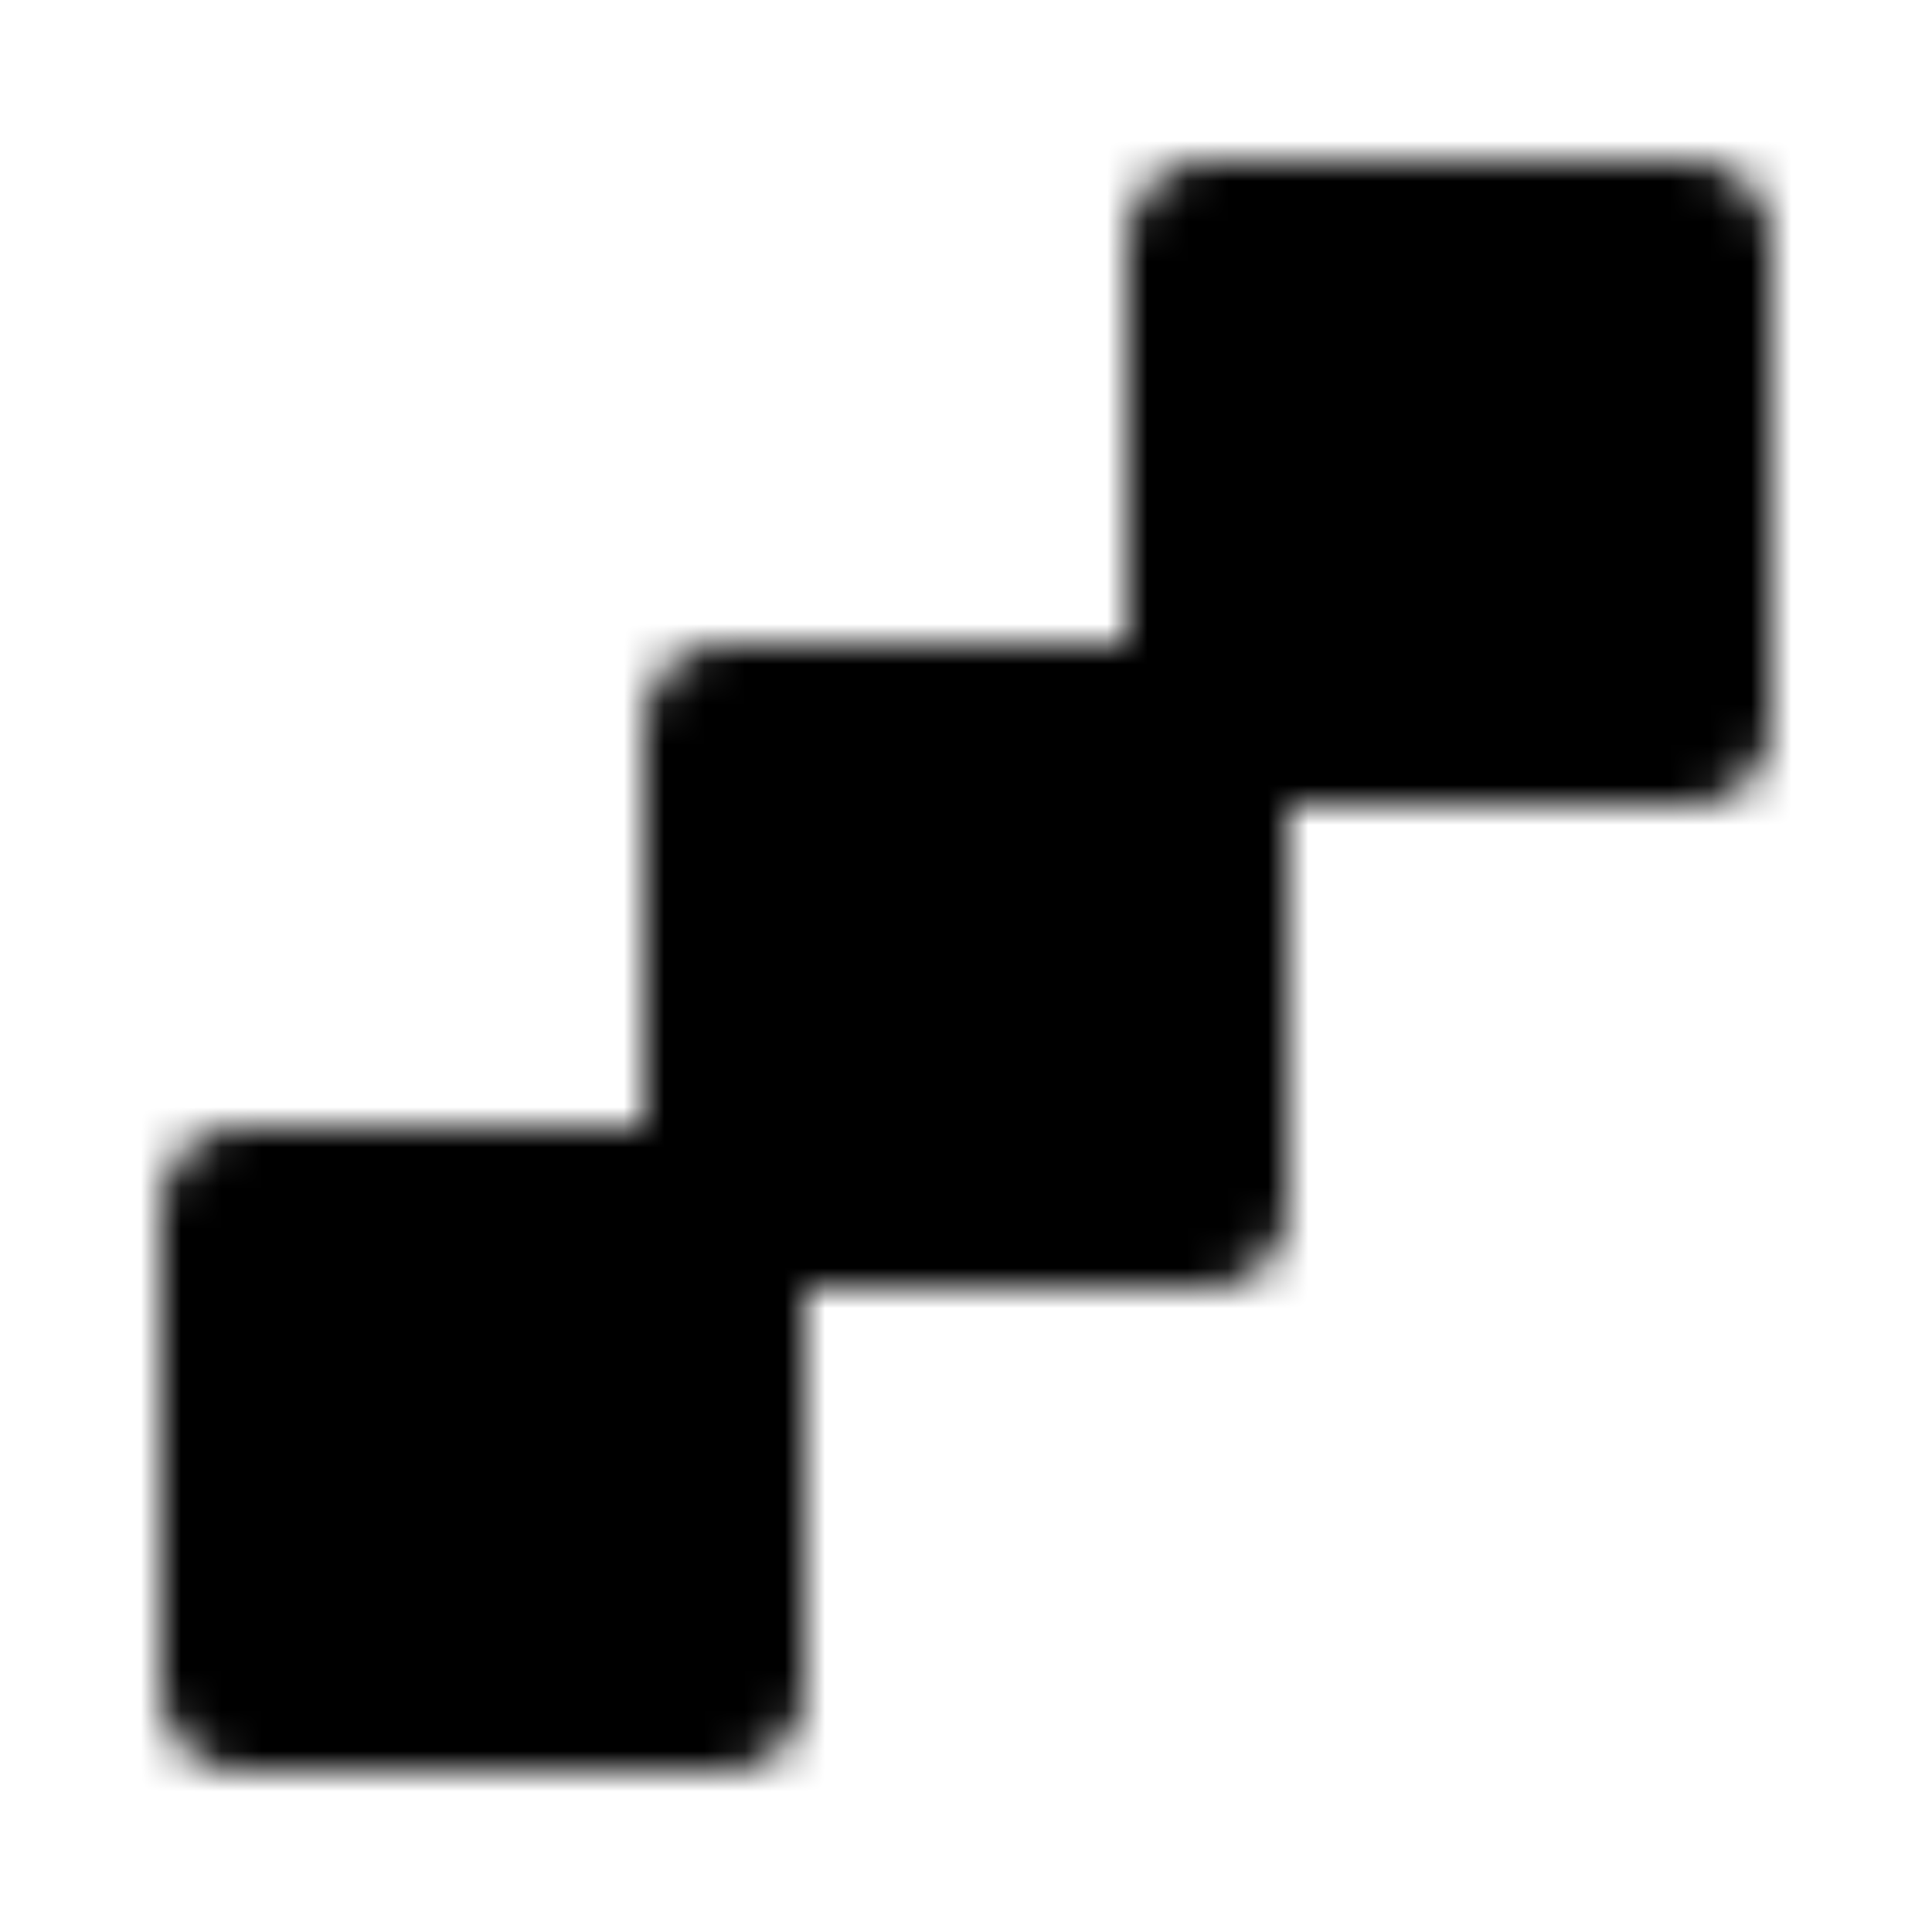 <svg xmlns="http://www.w3.org/2000/svg" width="1em" height="1em" viewBox="0 0 48 48"><defs><mask id="ipTBlockFive0"><path fill="#555" stroke="#fff" stroke-linecap="round" stroke-linejoin="round" stroke-width="4" d="M6 30h12v12H6zm12-12h12v12H18zM30 6h12v12H30z"/></mask></defs><path fill="currentColor" d="M0 0h48v48H0z" mask="url(#ipTBlockFive0)"/></svg>